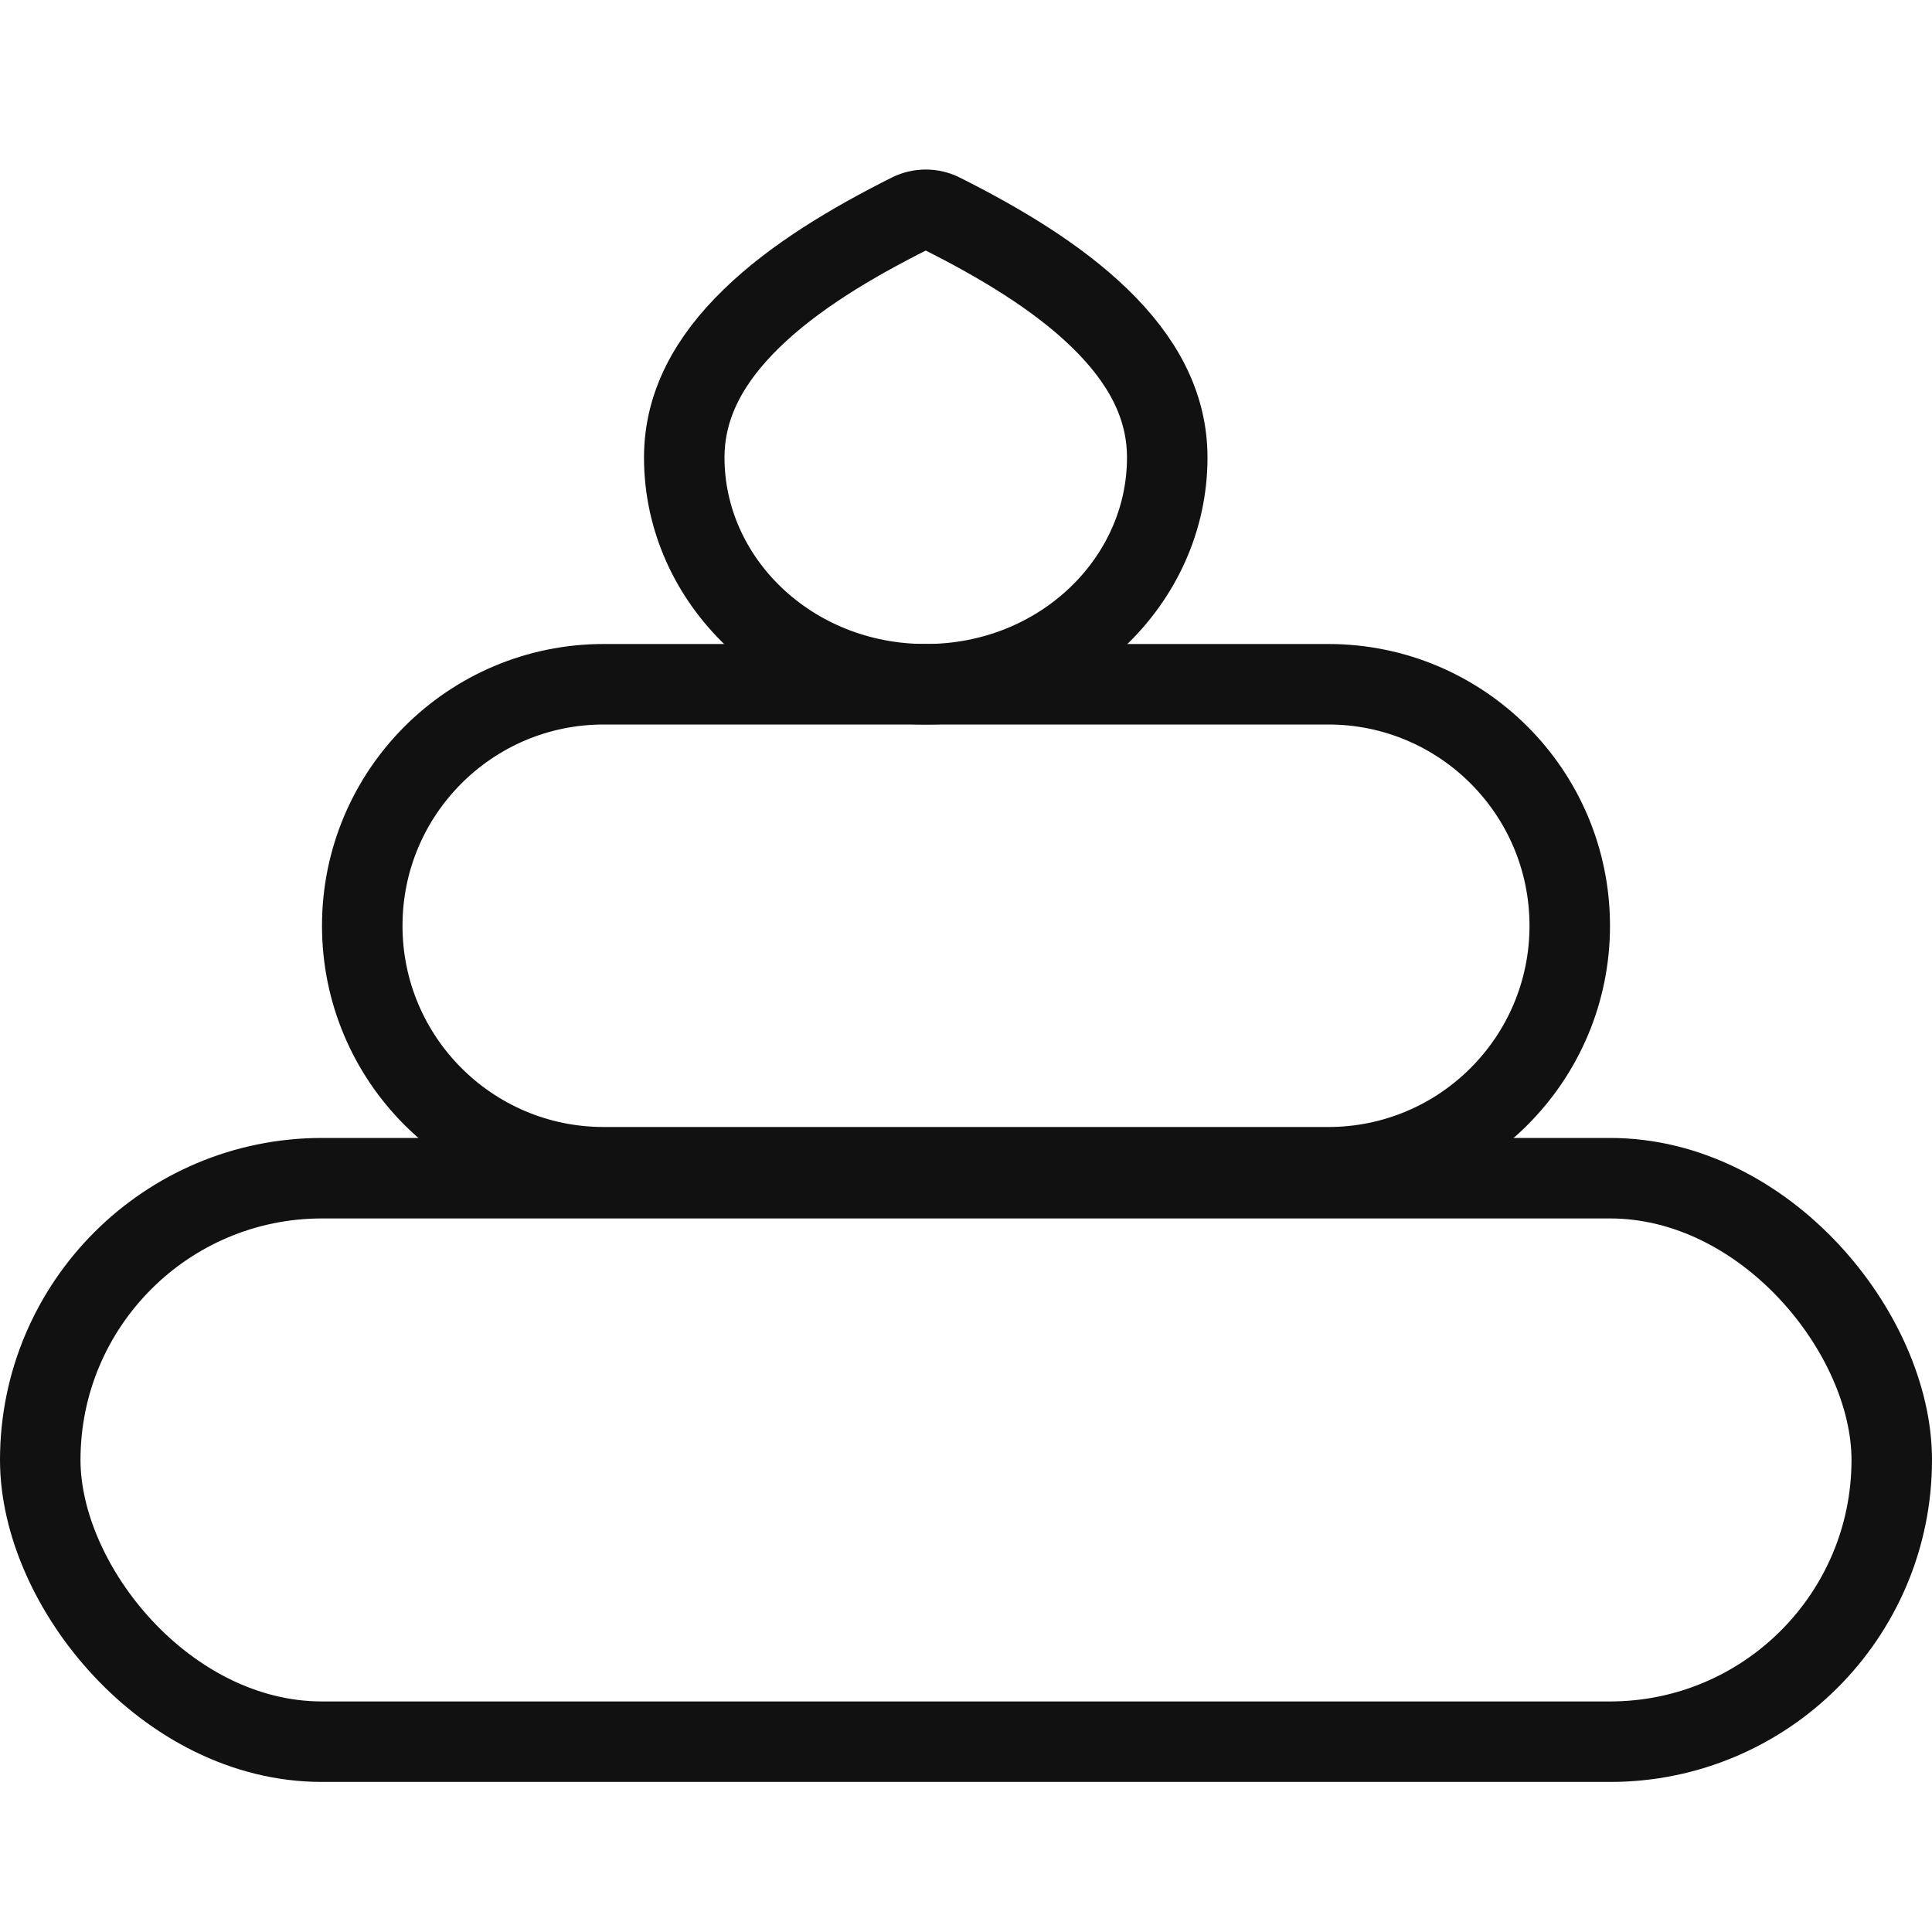 <svg width="24" height="24" viewBox="0 0 24 24" fill="none" xmlns="http://www.w3.org/2000/svg">
<path d="M14.5 5.684C14.5 7.214 13.183 8.5 11.5 8.5C9.817 8.5 8.5 7.214 8.5 5.684C8.5 5.029 8.812 4.465 9.337 3.955C9.867 3.439 10.582 3.014 11.299 2.654C11.425 2.59 11.575 2.59 11.701 2.654C12.418 3.014 13.132 3.439 13.663 3.955C14.188 4.465 14.5 5.029 14.5 5.684Z" stroke="#111111"/>
<path d="M4.5 11.5C4.5 9.843 5.843 8.5 7.5 8.5H16.5C18.157 8.5 19.5 9.843 19.5 11.5C19.5 13.157 18.157 14.5 16.5 14.5H7.5C5.843 14.5 4.5 13.157 4.5 11.5Z" stroke="#111111"/>
<rect x="0.5" y="14.636" width="23" height="7" rx="3.5" stroke="#111111"/>
</svg>
